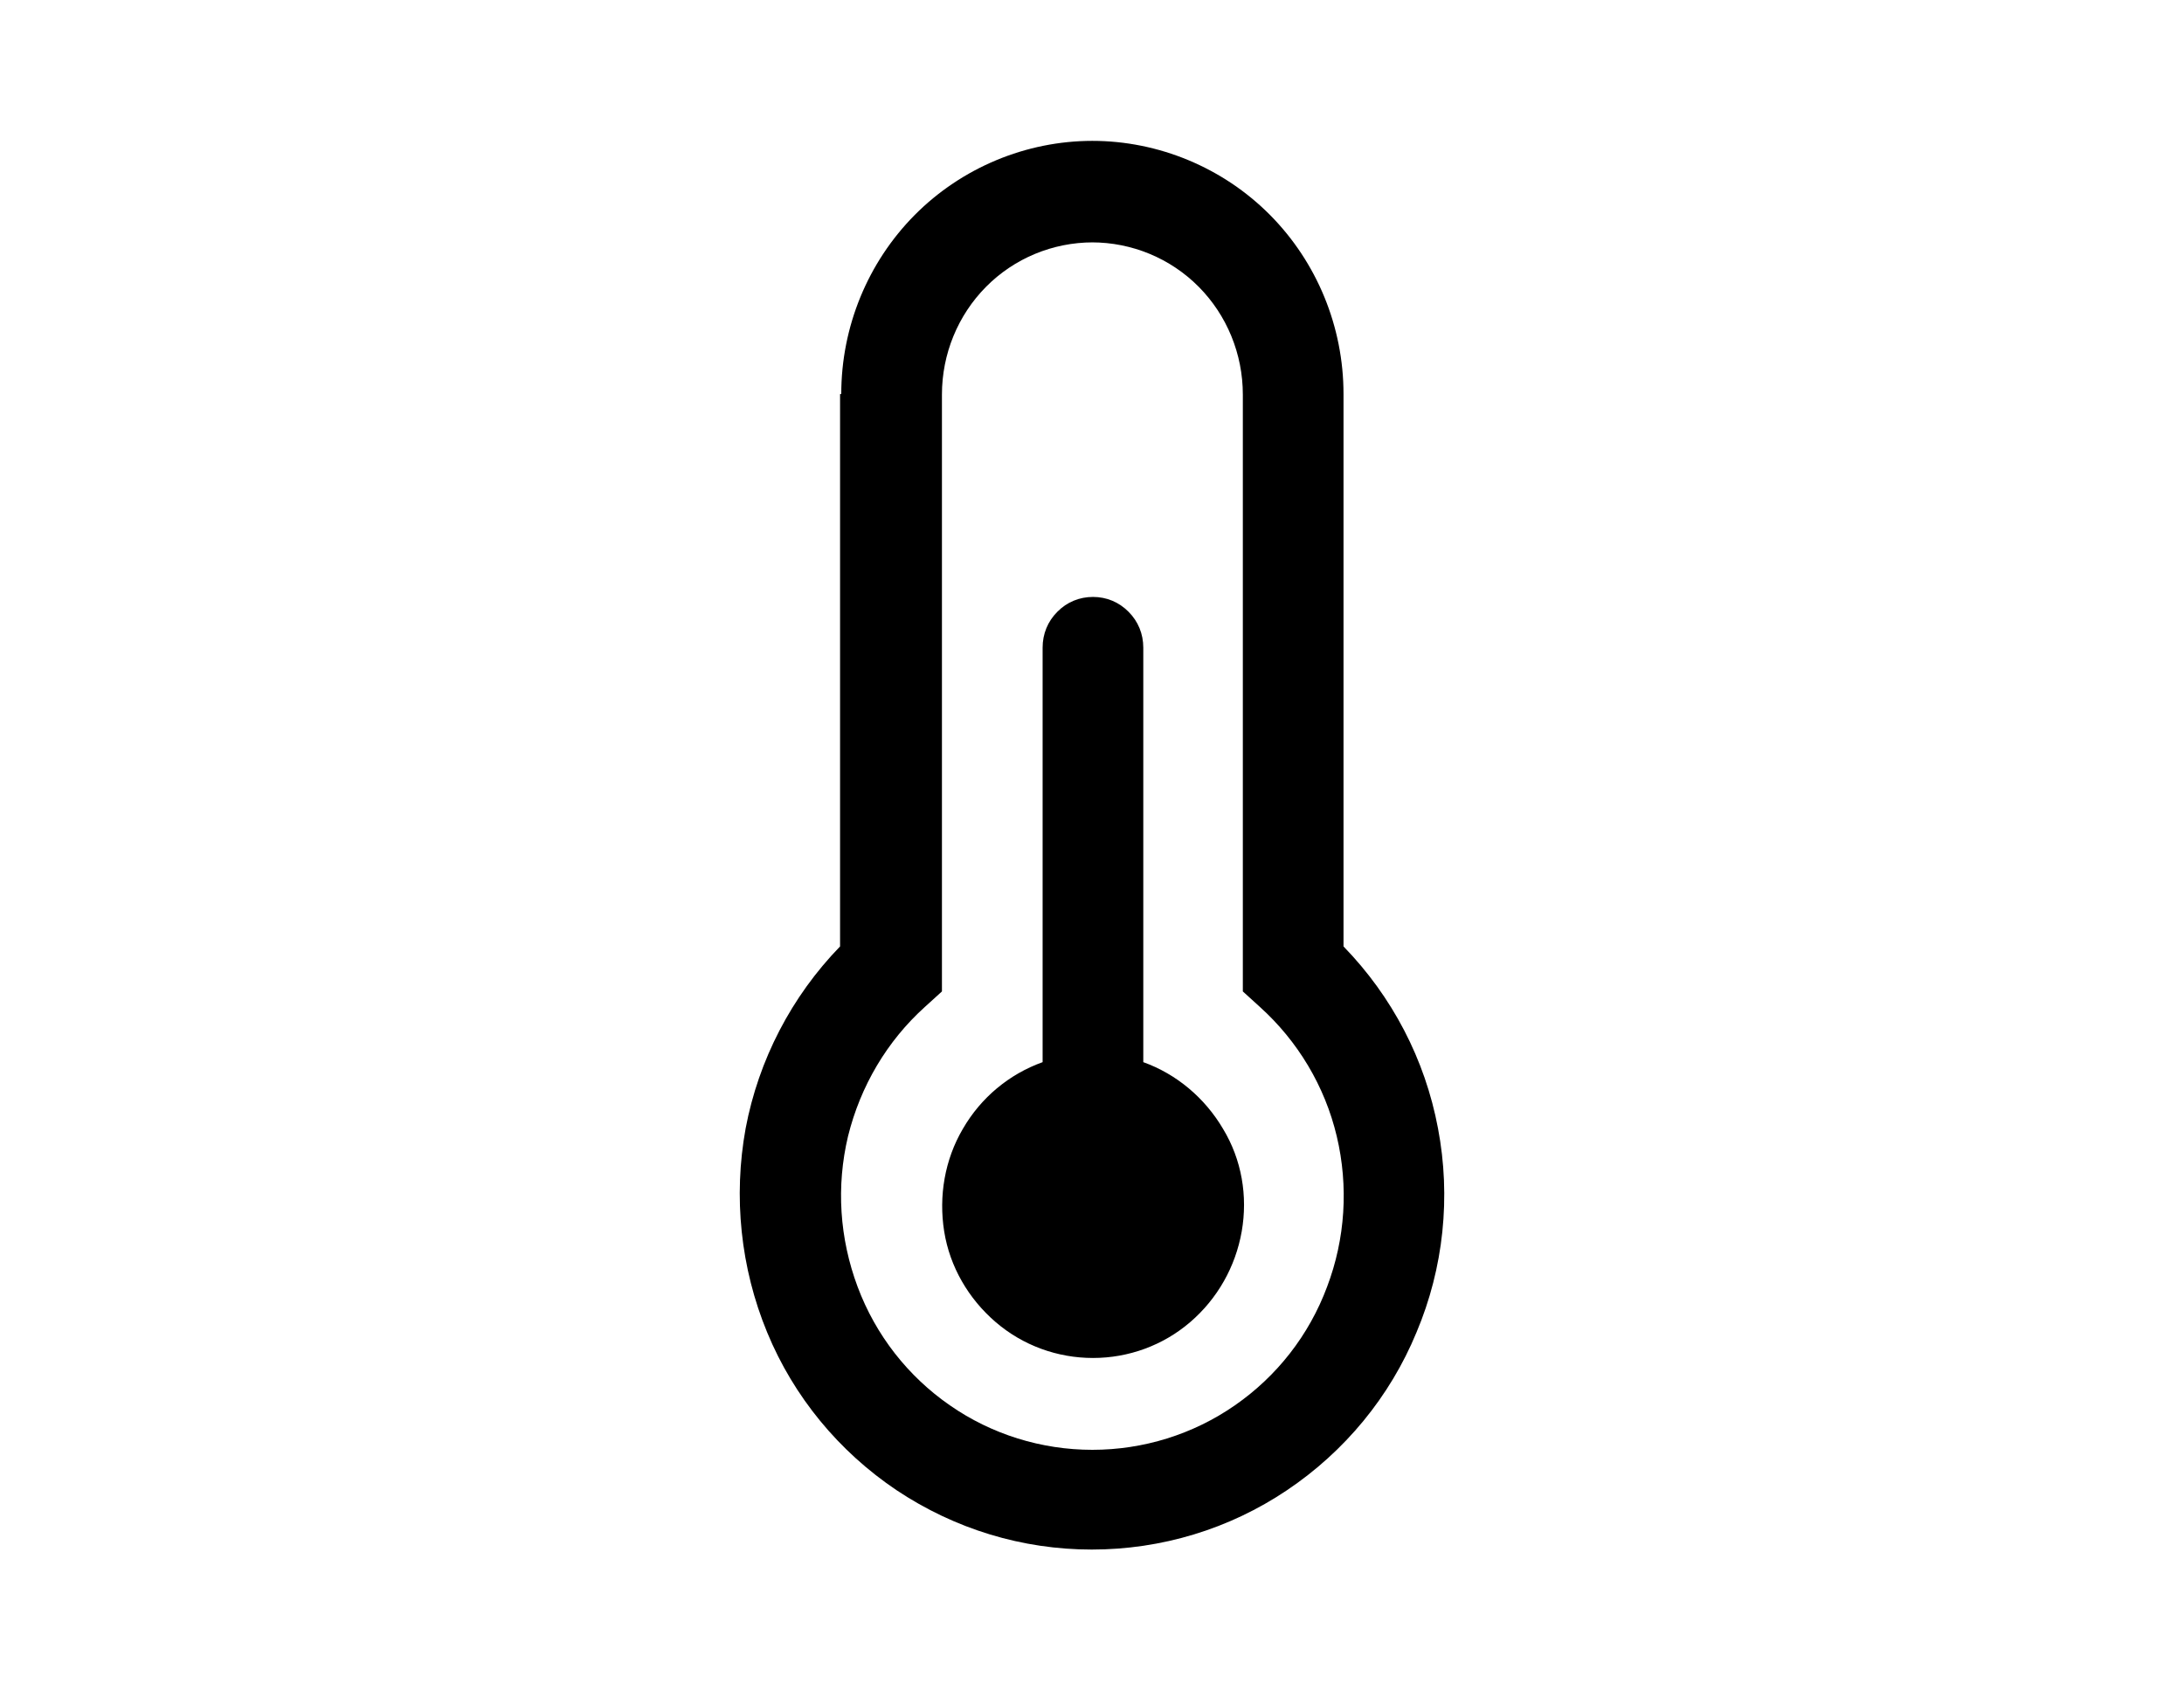 <svg width="31" height="24" viewBox="0 0 31 24" fill="none" xmlns="http://www.w3.org/2000/svg">
<path d="M11.941 5.594C11.941 4.639 12.318 3.724 12.984 3.052C13.651 2.38 14.566 2 15.505 2C16.445 2 17.36 2.38 18.027 3.052C18.693 3.724 19.07 4.639 19.07 5.594V13.437C19.761 14.149 20.227 15.039 20.411 16.019C20.596 16.99 20.492 18.002 20.106 18.916C19.729 19.831 19.086 20.608 18.267 21.158C17.448 21.709 16.485 22 15.497 22C14.51 22 13.554 21.709 12.727 21.158C11.908 20.608 11.266 19.831 10.889 18.916C10.511 18.002 10.407 16.99 10.584 16.019C10.768 15.047 11.234 14.149 11.924 13.437V5.594H11.941ZM15.514 3.441C14.943 3.441 14.397 3.667 13.996 4.072C13.595 4.477 13.37 5.027 13.37 5.602V14.076L13.129 14.295C12.591 14.78 12.213 15.42 12.037 16.132C11.868 16.844 11.916 17.581 12.173 18.269C12.43 18.957 12.888 19.54 13.482 19.952C14.076 20.365 14.783 20.584 15.505 20.584C16.228 20.584 16.935 20.365 17.529 19.952C18.123 19.54 18.581 18.957 18.837 18.269C19.095 17.589 19.143 16.844 18.974 16.132C18.805 15.42 18.42 14.78 17.882 14.295L17.641 14.076V5.602C17.641 5.027 17.416 4.477 17.015 4.072C16.613 3.667 16.067 3.441 15.497 3.441H15.514ZM16.228 9.195C16.228 9.001 16.156 8.823 16.019 8.686C15.883 8.548 15.706 8.475 15.514 8.475C15.321 8.475 15.144 8.548 15.008 8.686C14.871 8.823 14.799 9.001 14.799 9.195V15.08C14.325 15.25 13.924 15.582 13.667 16.027C13.41 16.464 13.322 16.982 13.402 17.484C13.482 17.985 13.747 18.439 14.132 18.77C14.518 19.102 15.008 19.28 15.514 19.28C16.019 19.28 16.509 19.102 16.895 18.77C17.28 18.439 17.537 17.985 17.625 17.484C17.713 16.982 17.625 16.464 17.36 16.027C17.103 15.59 16.702 15.25 16.228 15.08V9.195Z" fill="black"/>
</svg>
